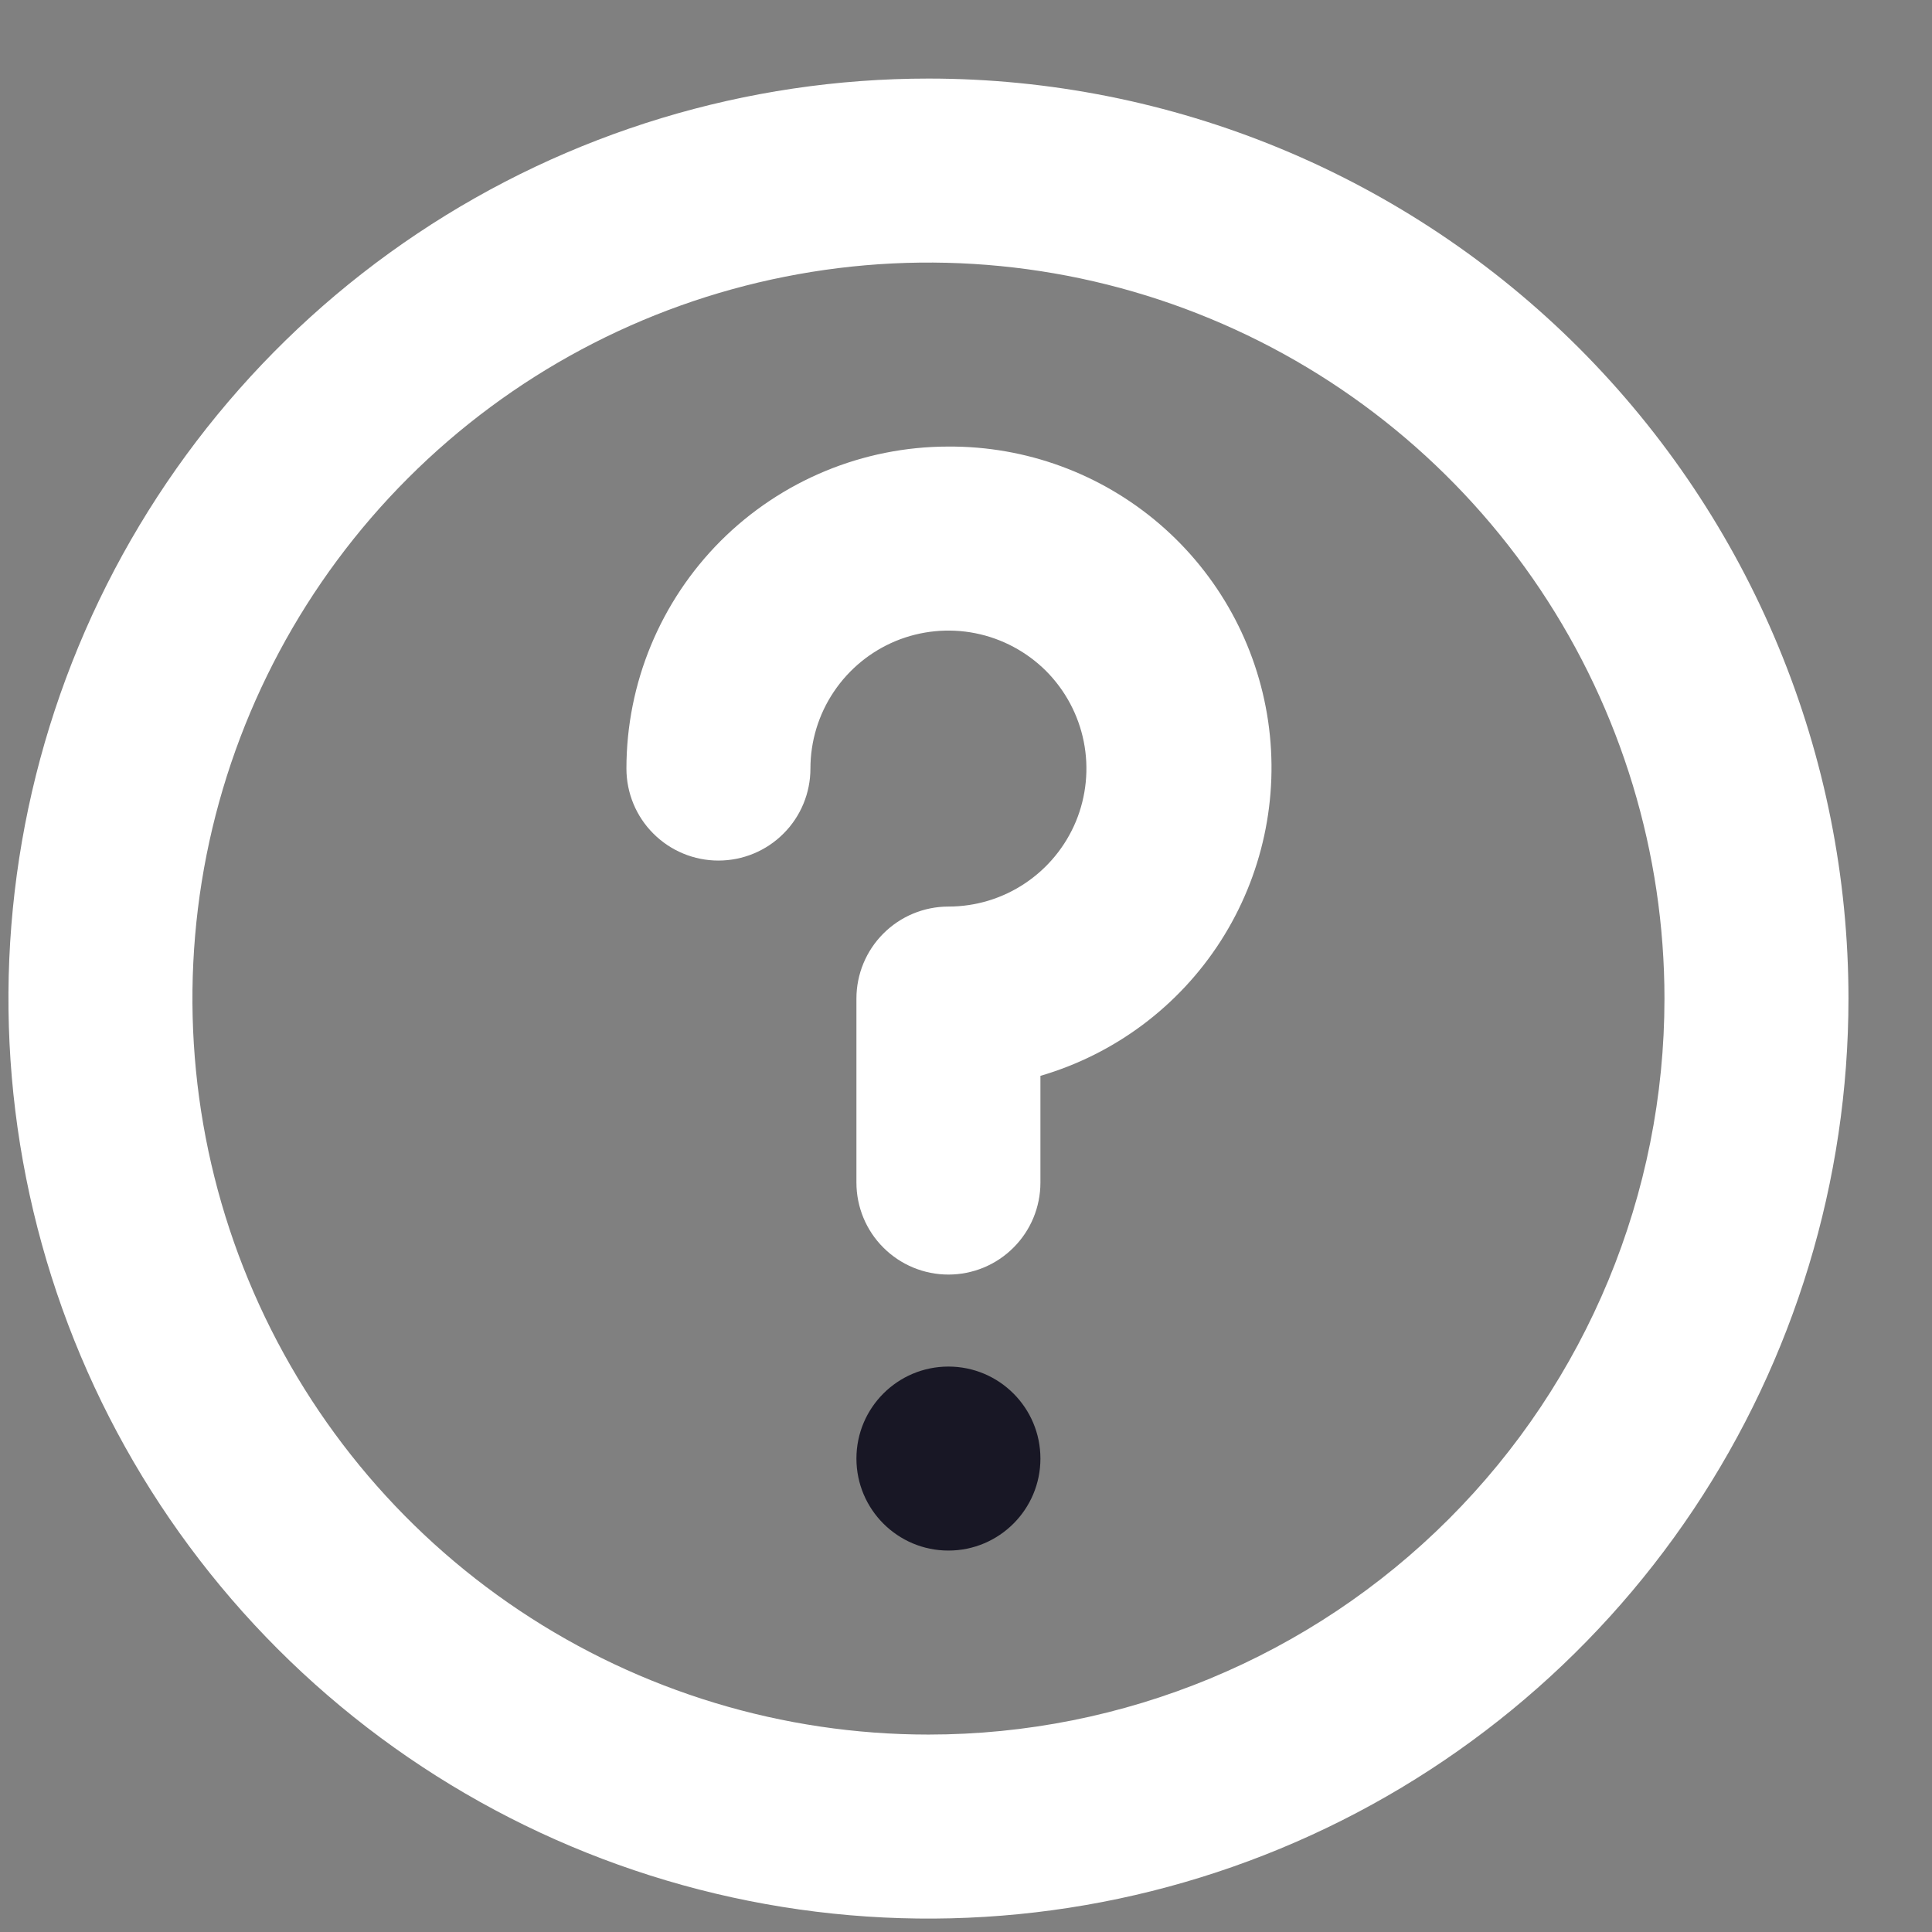 <svg width="21" height="21" viewBox="0 0 21 21" fill="none" xmlns="http://www.w3.org/2000/svg">
<rect x="0" y="0" width="21" height="21" fill="#808080" stroke="none"/>
<path d="M10.092 0.854C8.114 0.854 6.18 1.44 4.536 2.539C2.891 3.638 1.61 5.2 0.853 7.027C0.096 8.854 -0.102 10.865 0.284 12.805C0.67 14.745 1.622 16.526 3.02 17.925C4.419 19.324 6.201 20.276 8.141 20.662C10.081 21.048 12.091 20.85 13.918 20.093C15.746 19.336 17.307 18.054 18.406 16.41C19.505 14.765 20.092 12.832 20.092 10.854C20.092 9.541 19.833 8.24 19.33 7.027C18.828 5.814 18.091 4.712 17.163 3.783C16.234 2.854 15.132 2.118 13.918 1.615C12.705 1.113 11.405 0.854 10.092 0.854ZM10.092 18.854C8.509 18.854 6.963 18.385 5.647 17.506C4.331 16.627 3.306 15.377 2.701 13.915C2.095 12.454 1.937 10.845 2.245 9.293C2.554 7.741 3.316 6.316 4.435 5.197C5.554 4.078 6.979 3.316 8.531 3.008C10.083 2.699 11.691 2.857 13.153 3.463C14.615 4.068 15.864 5.094 16.743 6.409C17.622 7.725 18.092 9.272 18.092 10.854C18.092 12.976 17.249 15.011 15.748 16.511C14.248 18.011 12.213 18.854 10.092 18.854Z" fill="white"/>
<path d="M10.309 4.854C9.381 4.854 8.491 5.223 7.834 5.879C7.178 6.536 6.809 7.426 6.809 8.354C6.809 8.619 6.914 8.874 7.102 9.061C7.29 9.249 7.544 9.354 7.809 9.354C8.074 9.354 8.329 9.249 8.516 9.061C8.704 8.874 8.809 8.619 8.809 8.354C8.809 8.057 8.897 7.767 9.062 7.521C9.227 7.274 9.461 7.082 9.735 6.968C10.009 6.855 10.311 6.825 10.602 6.883C10.893 6.941 11.16 7.084 11.37 7.293C11.579 7.503 11.722 7.77 11.78 8.061C11.838 8.352 11.808 8.654 11.695 8.928C11.581 9.202 11.389 9.436 11.142 9.601C10.896 9.766 10.606 9.854 10.309 9.854C10.044 9.854 9.79 9.959 9.602 10.147C9.414 10.335 9.309 10.589 9.309 10.854V12.854C9.309 13.119 9.414 13.374 9.602 13.561C9.79 13.749 10.044 13.854 10.309 13.854C10.574 13.854 10.829 13.749 11.016 13.561C11.204 13.374 11.309 13.119 11.309 12.854V11.694C12.117 11.458 12.813 10.938 13.268 10.229C13.722 9.521 13.906 8.672 13.784 7.839C13.662 7.006 13.243 6.245 12.605 5.697C11.966 5.148 11.151 4.849 10.309 4.854Z" fill="white"/>
<path d="M10.309 16.854C10.861 16.854 11.309 16.406 11.309 15.854C11.309 15.302 10.861 14.854 10.309 14.854C9.757 14.854 9.309 15.302 9.309 15.854C9.309 16.406 9.757 16.854 10.309 16.854Z" fill="#181725"/>
</svg>
